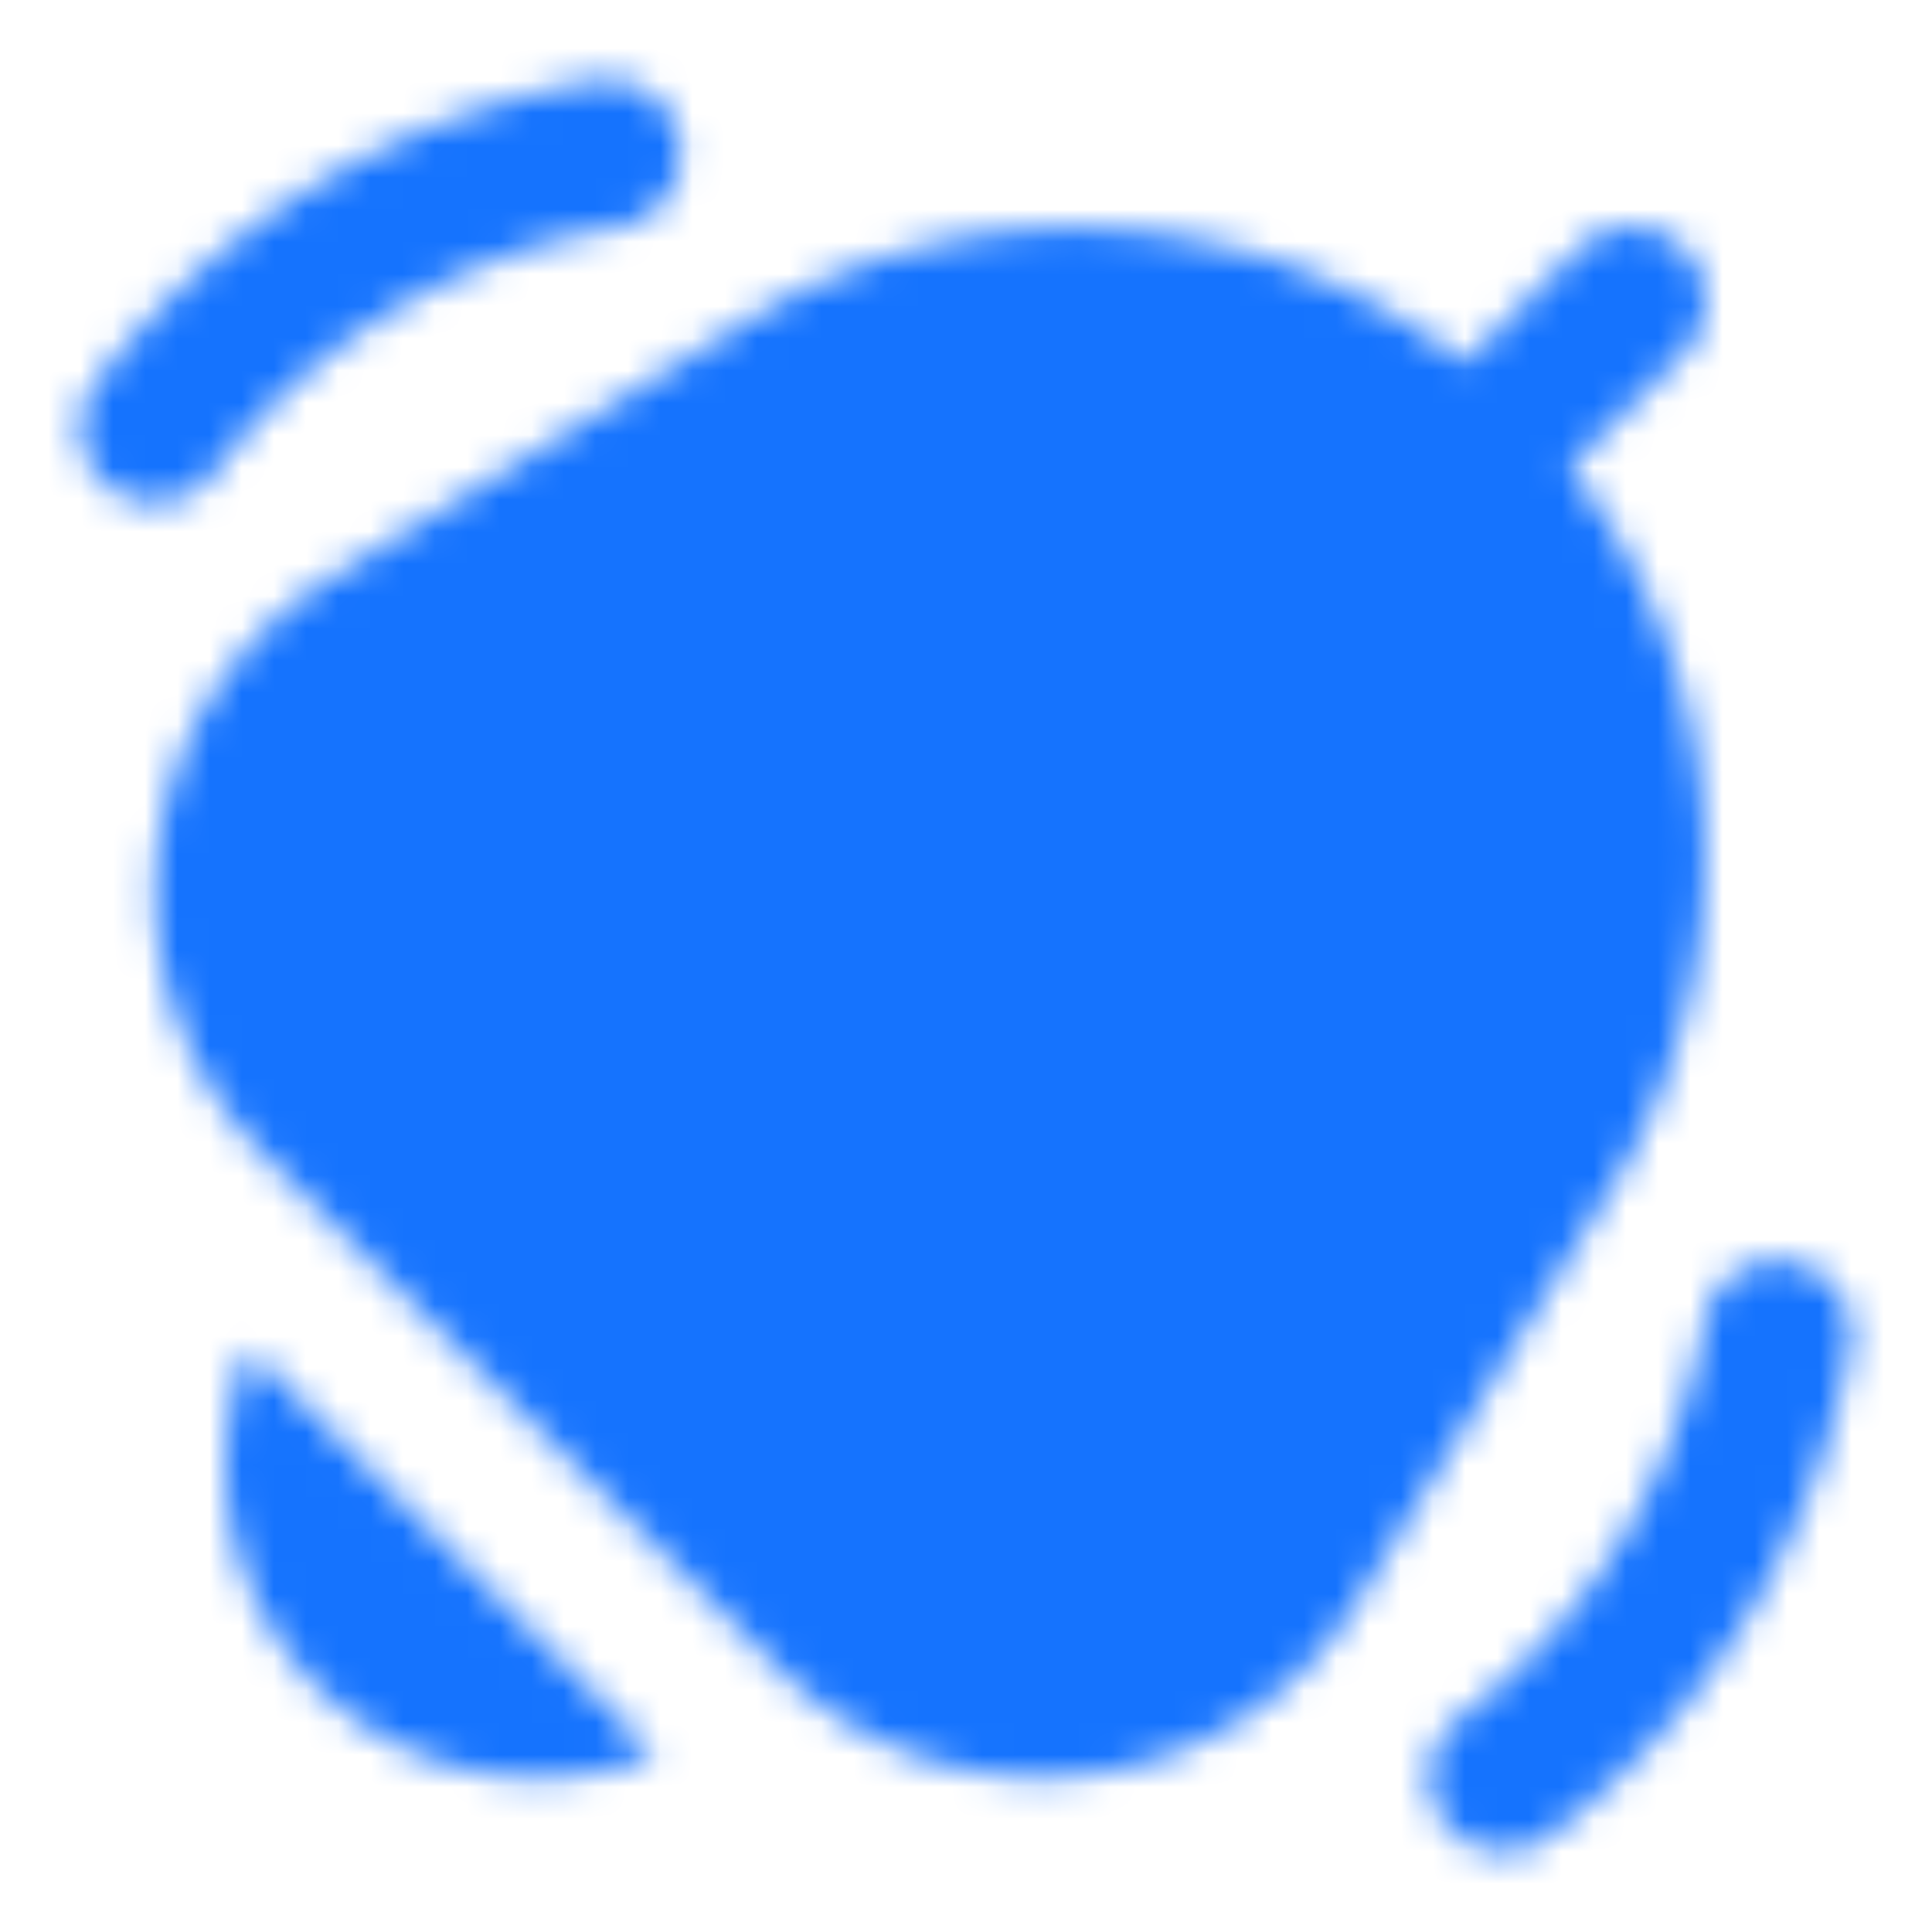 <svg width="60" height="60" viewBox="0 0 60 60" fill="none" xmlns="http://www.w3.org/2000/svg">
    <mask id="0b2jil61ea" style="mask-type:alpha" maskUnits="userSpaceOnUse" x="2" y="2" width="56" height="56">
        <path d="m7.725 41.899 12.63 12.603c-4.957 2.014-10.612-.362-12.63-5.308a9.647 9.647 0 0 1 0-7.295zm11.521-34.86a2.292 2.292 0 1 0-.918-4.49A24.55 24.55 0 0 0 2.909 12a2.29 2.29 0 0 0 .58 3.19 2.3 2.3 0 0 0 3.11-.465A19.848 19.848 0 0 1 19.245 7.04h.001zm36.45 32.18a2.297 2.297 0 0 0-2.735 1.748 19.792 19.792 0 0 1-7.617 12.39 2.29 2.29 0 0 0-.5 3.203 2.3 2.3 0 0 0 3.21.5 24.51 24.51 0 0 0 9.392-15.108 2.291 2.291 0 0 0-1.749-2.732h-.002.001zm-6.964-24.694 3.536-3.528c.912-.88.937-2.33.056-3.241a2.3 2.3 0 0 0-3.248-.056c-.02.018-.037.037-.056.056L45.48 11.29a19.453 19.453 0 0 0-22.556-1.146l-12.63 7.79c-5.422 3.345-7.1 10.442-3.75 15.854.47.757 1.025 1.458 1.656 2.088l15.98 15.947c4.507 4.499 11.815 4.5 16.322.002a11.527 11.527 0 0 0 1.68-2.124l8.267-13.465a19.544 19.544 0 0 0-1.718-21.71h.002z" fill="#ffffff"/>
    </mask>
    <g mask="url(#0b2jil61ea)">
        <path fill="#1573FE" d="M0 .001h60v60H0z"/>
    </g>
</svg>
